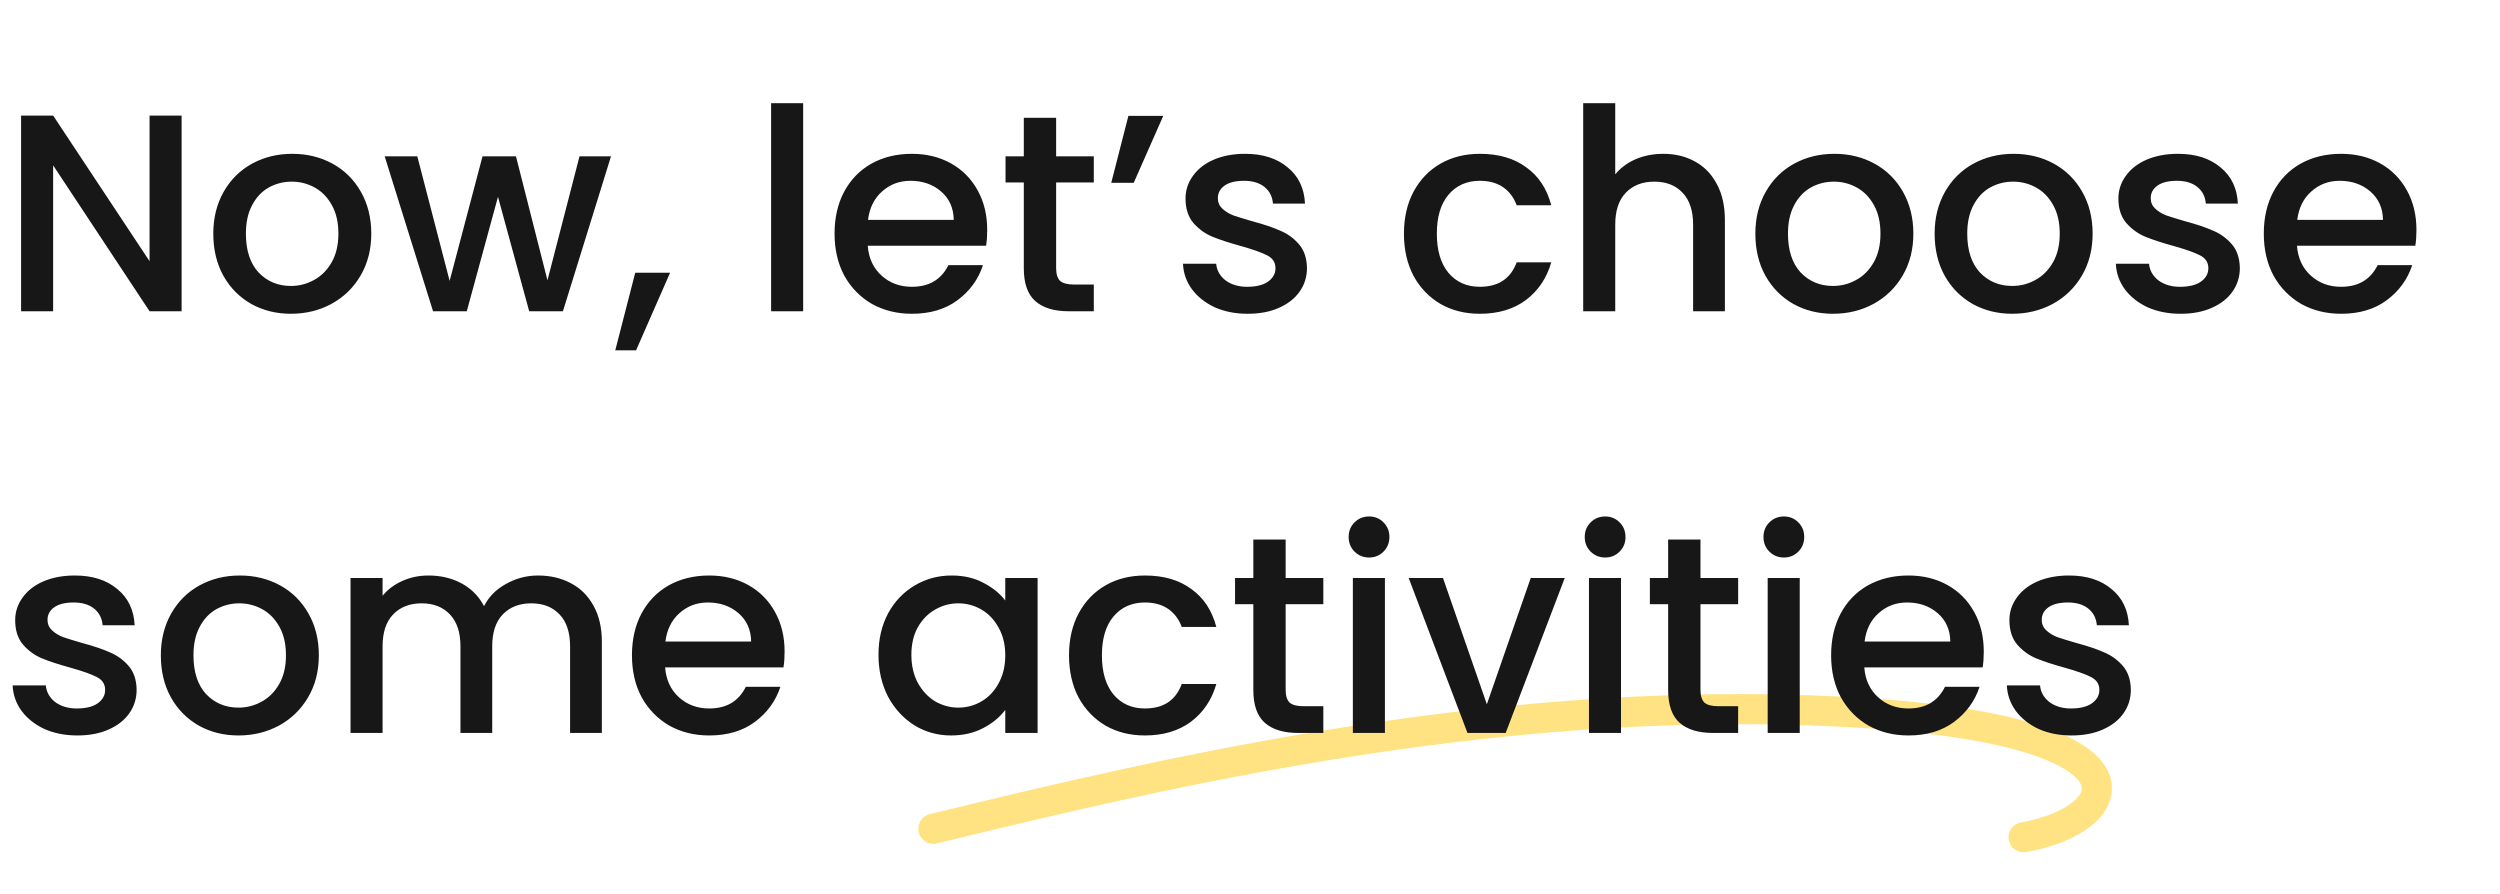 <svg width="249" height="89" viewBox="0 0 249 89" fill="none" xmlns="http://www.w3.org/2000/svg">
<g filter="url(#filter0_d_35_31)">
<path d="M92.966 82.547C115.752 77.008 150.734 68.555 186.751 71.09C215.175 73.09 211.495 81.659 201.551 83.387" stroke="#FFE382" stroke-width="3" stroke-linecap="round"/>
</g>
<path d="M18.088 31H14.896L5.292 16.468V31H2.1V11.512H5.292L14.896 26.016V11.512H18.088V31ZM28.972 31.252C27.516 31.252 26.2 30.925 25.024 30.272C23.848 29.6 22.924 28.667 22.252 27.472C21.58 26.259 21.244 24.859 21.244 23.272C21.244 21.704 21.589 20.313 22.28 19.1C22.97 17.887 23.913 16.953 25.108 16.3C26.302 15.647 27.637 15.32 29.112 15.32C30.586 15.32 31.921 15.647 33.116 16.3C34.31 16.953 35.253 17.887 35.944 19.1C36.634 20.313 36.98 21.704 36.98 23.272C36.98 24.84 36.625 26.231 35.916 27.444C35.206 28.657 34.236 29.6 33.004 30.272C31.79 30.925 30.446 31.252 28.972 31.252ZM28.972 28.48C29.793 28.48 30.558 28.284 31.268 27.892C31.996 27.5 32.584 26.912 33.032 26.128C33.48 25.344 33.704 24.392 33.704 23.272C33.704 22.152 33.489 21.209 33.06 20.444C32.63 19.66 32.061 19.072 31.352 18.68C30.642 18.288 29.877 18.092 29.056 18.092C28.234 18.092 27.469 18.288 26.76 18.68C26.069 19.072 25.518 19.66 25.108 20.444C24.697 21.209 24.492 22.152 24.492 23.272C24.492 24.933 24.912 26.221 25.752 27.136C26.61 28.032 27.684 28.48 28.972 28.48ZM60.855 15.572L56.067 31H52.707L49.599 19.604L46.491 31H43.131L38.315 15.572H41.563L44.783 27.976L48.059 15.572H51.391L54.527 27.92L57.719 15.572H60.855ZM66.741 27.164L63.353 34.892H61.281L63.269 27.164H66.741ZM79.995 10.28V31H76.803V10.28H79.995ZM98.326 22.908C98.326 23.487 98.289 24.009 98.214 24.476H86.426C86.519 25.708 86.977 26.697 87.798 27.444C88.619 28.191 89.627 28.564 90.822 28.564C92.539 28.564 93.753 27.845 94.462 26.408H97.906C97.439 27.827 96.59 28.993 95.358 29.908C94.145 30.804 92.633 31.252 90.822 31.252C89.347 31.252 88.022 30.925 86.846 30.272C85.689 29.6 84.774 28.667 84.102 27.472C83.449 26.259 83.122 24.859 83.122 23.272C83.122 21.685 83.439 20.295 84.074 19.1C84.727 17.887 85.633 16.953 86.79 16.3C87.966 15.647 89.31 15.32 90.822 15.32C92.278 15.32 93.575 15.637 94.714 16.272C95.853 16.907 96.739 17.803 97.374 18.96C98.009 20.099 98.326 21.415 98.326 22.908ZM94.994 21.9C94.975 20.724 94.555 19.781 93.734 19.072C92.913 18.363 91.895 18.008 90.682 18.008C89.581 18.008 88.638 18.363 87.854 19.072C87.07 19.763 86.603 20.705 86.454 21.9H94.994ZM105.191 18.176V26.716C105.191 27.295 105.322 27.715 105.583 27.976C105.863 28.219 106.33 28.34 106.983 28.34H108.943V31H106.423C104.986 31 103.885 30.664 103.119 29.992C102.354 29.32 101.971 28.228 101.971 26.716V18.176H100.151V15.572H101.971V11.736H105.191V15.572H108.943V18.176H105.191ZM112.389 11.54H115.861L112.921 18.204H110.681L112.389 11.54ZM124.266 31.252C123.053 31.252 121.961 31.037 120.99 30.608C120.038 30.16 119.282 29.563 118.722 28.816C118.162 28.051 117.864 27.201 117.826 26.268H121.13C121.186 26.921 121.494 27.472 122.054 27.92C122.633 28.349 123.352 28.564 124.21 28.564C125.106 28.564 125.797 28.396 126.282 28.06C126.786 27.705 127.038 27.257 127.038 26.716C127.038 26.137 126.758 25.708 126.198 25.428C125.657 25.148 124.789 24.84 123.594 24.504C122.437 24.187 121.494 23.879 120.766 23.58C120.038 23.281 119.404 22.824 118.862 22.208C118.34 21.592 118.078 20.78 118.078 19.772C118.078 18.951 118.321 18.204 118.806 17.532C119.292 16.841 119.982 16.3 120.878 15.908C121.793 15.516 122.838 15.32 124.014 15.32C125.769 15.32 127.178 15.768 128.242 16.664C129.325 17.541 129.904 18.745 129.978 20.276H126.786C126.73 19.585 126.45 19.035 125.946 18.624C125.442 18.213 124.761 18.008 123.902 18.008C123.062 18.008 122.418 18.167 121.97 18.484C121.522 18.801 121.298 19.221 121.298 19.744C121.298 20.155 121.448 20.5 121.746 20.78C122.045 21.06 122.409 21.284 122.838 21.452C123.268 21.601 123.902 21.797 124.742 22.04C125.862 22.339 126.777 22.647 127.486 22.964C128.214 23.263 128.84 23.711 129.362 24.308C129.885 24.905 130.156 25.699 130.174 26.688C130.174 27.565 129.932 28.349 129.446 29.04C128.961 29.731 128.27 30.272 127.374 30.664C126.497 31.056 125.461 31.252 124.266 31.252ZM139.833 23.272C139.833 21.685 140.15 20.295 140.785 19.1C141.438 17.887 142.334 16.953 143.473 16.3C144.612 15.647 145.918 15.32 147.393 15.32C149.26 15.32 150.8 15.768 152.013 16.664C153.245 17.541 154.076 18.801 154.505 20.444H151.061C150.781 19.679 150.333 19.081 149.717 18.652C149.101 18.223 148.326 18.008 147.393 18.008C146.086 18.008 145.041 18.475 144.257 19.408C143.492 20.323 143.109 21.611 143.109 23.272C143.109 24.933 143.492 26.231 144.257 27.164C145.041 28.097 146.086 28.564 147.393 28.564C149.241 28.564 150.464 27.752 151.061 26.128H154.505C154.057 27.696 153.217 28.947 151.985 29.88C150.753 30.795 149.222 31.252 147.393 31.252C145.918 31.252 144.612 30.925 143.473 30.272C142.334 29.6 141.438 28.667 140.785 27.472C140.15 26.259 139.833 24.859 139.833 23.272ZM165.666 15.32C166.842 15.32 167.887 15.572 168.802 16.076C169.735 16.58 170.463 17.327 170.986 18.316C171.527 19.305 171.798 20.5 171.798 21.9V31H168.634V22.376C168.634 20.995 168.289 19.94 167.598 19.212C166.907 18.465 165.965 18.092 164.77 18.092C163.575 18.092 162.623 18.465 161.914 19.212C161.223 19.94 160.878 20.995 160.878 22.376V31H157.686V10.28H160.878V17.364C161.419 16.711 162.101 16.207 162.922 15.852C163.762 15.497 164.677 15.32 165.666 15.32ZM182.562 31.252C181.106 31.252 179.79 30.925 178.614 30.272C177.438 29.6 176.514 28.667 175.842 27.472C175.17 26.259 174.834 24.859 174.834 23.272C174.834 21.704 175.179 20.313 175.87 19.1C176.56 17.887 177.503 16.953 178.698 16.3C179.892 15.647 181.227 15.32 182.702 15.32C184.176 15.32 185.511 15.647 186.706 16.3C187.9 16.953 188.843 17.887 189.534 19.1C190.224 20.313 190.57 21.704 190.57 23.272C190.57 24.84 190.215 26.231 189.506 27.444C188.796 28.657 187.826 29.6 186.594 30.272C185.38 30.925 184.036 31.252 182.562 31.252ZM182.562 28.48C183.383 28.48 184.148 28.284 184.858 27.892C185.586 27.5 186.174 26.912 186.622 26.128C187.07 25.344 187.294 24.392 187.294 23.272C187.294 22.152 187.079 21.209 186.65 20.444C186.22 19.66 185.651 19.072 184.942 18.68C184.232 18.288 183.467 18.092 182.646 18.092C181.824 18.092 181.059 18.288 180.35 18.68C179.659 19.072 179.108 19.66 178.698 20.444C178.287 21.209 178.082 22.152 178.082 23.272C178.082 24.933 178.502 26.221 179.342 27.136C180.2 28.032 181.274 28.48 182.562 28.48ZM200.417 31.252C198.961 31.252 197.645 30.925 196.469 30.272C195.293 29.6 194.369 28.667 193.697 27.472C193.025 26.259 192.689 24.859 192.689 23.272C192.689 21.704 193.034 20.313 193.725 19.1C194.416 17.887 195.358 16.953 196.553 16.3C197.748 15.647 199.082 15.32 200.557 15.32C202.032 15.32 203.366 15.647 204.561 16.3C205.756 16.953 206.698 17.887 207.389 19.1C208.08 20.313 208.425 21.704 208.425 23.272C208.425 24.84 208.07 26.231 207.361 27.444C206.652 28.657 205.681 29.6 204.449 30.272C203.236 30.925 201.892 31.252 200.417 31.252ZM200.417 28.48C201.238 28.48 202.004 28.284 202.713 27.892C203.441 27.5 204.029 26.912 204.477 26.128C204.925 25.344 205.149 24.392 205.149 23.272C205.149 22.152 204.934 21.209 204.505 20.444C204.076 19.66 203.506 19.072 202.797 18.68C202.088 18.288 201.322 18.092 200.501 18.092C199.68 18.092 198.914 18.288 198.205 18.68C197.514 19.072 196.964 19.66 196.553 20.444C196.142 21.209 195.937 22.152 195.937 23.272C195.937 24.933 196.357 26.221 197.197 27.136C198.056 28.032 199.129 28.48 200.417 28.48ZM217.18 31.252C215.967 31.252 214.875 31.037 213.904 30.608C212.952 30.16 212.196 29.563 211.636 28.816C211.076 28.051 210.778 27.201 210.74 26.268H214.044C214.1 26.921 214.408 27.472 214.968 27.92C215.547 28.349 216.266 28.564 217.124 28.564C218.02 28.564 218.711 28.396 219.196 28.06C219.7 27.705 219.952 27.257 219.952 26.716C219.952 26.137 219.672 25.708 219.112 25.428C218.571 25.148 217.703 24.84 216.508 24.504C215.351 24.187 214.408 23.879 213.68 23.58C212.952 23.281 212.318 22.824 211.776 22.208C211.254 21.592 210.992 20.78 210.992 19.772C210.992 18.951 211.235 18.204 211.72 17.532C212.206 16.841 212.896 16.3 213.792 15.908C214.707 15.516 215.752 15.32 216.928 15.32C218.683 15.32 220.092 15.768 221.156 16.664C222.239 17.541 222.818 18.745 222.892 20.276H219.7C219.644 19.585 219.364 19.035 218.86 18.624C218.356 18.213 217.675 18.008 216.816 18.008C215.976 18.008 215.332 18.167 214.884 18.484C214.436 18.801 214.212 19.221 214.212 19.744C214.212 20.155 214.362 20.5 214.66 20.78C214.959 21.06 215.323 21.284 215.752 21.452C216.182 21.601 216.816 21.797 217.656 22.04C218.776 22.339 219.691 22.647 220.4 22.964C221.128 23.263 221.754 23.711 222.276 24.308C222.799 24.905 223.07 25.699 223.088 26.688C223.088 27.565 222.846 28.349 222.36 29.04C221.875 29.731 221.184 30.272 220.288 30.664C219.411 31.056 218.375 31.252 217.18 31.252ZM240.678 22.908C240.678 23.487 240.64 24.009 240.566 24.476H228.778C228.871 25.708 229.328 26.697 230.15 27.444C230.971 28.191 231.979 28.564 233.174 28.564C234.891 28.564 236.104 27.845 236.814 26.408H240.257C239.791 27.827 238.942 28.993 237.71 29.908C236.496 30.804 234.984 31.252 233.174 31.252C231.699 31.252 230.374 30.925 229.198 30.272C228.04 29.6 227.126 28.667 226.454 27.472C225.8 26.259 225.474 24.859 225.474 23.272C225.474 21.685 225.791 20.295 226.426 19.1C227.079 17.887 227.984 16.953 229.142 16.3C230.318 15.647 231.662 15.32 233.174 15.32C234.63 15.32 235.927 15.637 237.066 16.272C238.204 16.907 239.091 17.803 239.726 18.96C240.36 20.099 240.678 21.415 240.678 22.908ZM237.346 21.9C237.327 20.724 236.907 19.781 236.086 19.072C235.264 18.363 234.247 18.008 233.034 18.008C231.932 18.008 230.99 18.363 230.206 19.072C229.422 19.763 228.955 20.705 228.806 21.9H237.346ZM7.7 73.252C6.487 73.252 5.395 73.037 4.424 72.608C3.472 72.16 2.716 71.563 2.156 70.816C1.596 70.051 1.297 69.201 1.26 68.268H4.564C4.62 68.921 4.928 69.472 5.488 69.92C6.067 70.349 6.785 70.564 7.644 70.564C8.54 70.564 9.231 70.396 9.716 70.06C10.22 69.705 10.472 69.257 10.472 68.716C10.472 68.137 10.192 67.708 9.632 67.428C9.091 67.148 8.223 66.84 7.028 66.504C5.871 66.187 4.928 65.879 4.2 65.58C3.472 65.281 2.837 64.824 2.296 64.208C1.773 63.592 1.512 62.78 1.512 61.772C1.512 60.951 1.755 60.204 2.24 59.532C2.725 58.841 3.416 58.3 4.312 57.908C5.227 57.516 6.272 57.32 7.448 57.32C9.203 57.32 10.612 57.768 11.676 58.664C12.759 59.541 13.337 60.745 13.412 62.276H10.22C10.164 61.585 9.884 61.035 9.38 60.624C8.876 60.213 8.195 60.008 7.336 60.008C6.496 60.008 5.852 60.167 5.404 60.484C4.956 60.801 4.732 61.221 4.732 61.744C4.732 62.155 4.881 62.5 5.18 62.78C5.479 63.06 5.843 63.284 6.272 63.452C6.701 63.601 7.336 63.797 8.176 64.04C9.296 64.339 10.211 64.647 10.92 64.964C11.648 65.263 12.273 65.711 12.796 66.308C13.319 66.905 13.589 67.699 13.608 68.688C13.608 69.565 13.365 70.349 12.88 71.04C12.395 71.731 11.704 72.272 10.808 72.664C9.931 73.056 8.895 73.252 7.7 73.252ZM23.749 73.252C22.293 73.252 20.977 72.925 19.801 72.272C18.625 71.6 17.701 70.667 17.029 69.472C16.357 68.259 16.021 66.859 16.021 65.272C16.021 63.704 16.366 62.313 17.057 61.1C17.748 59.887 18.69 58.953 19.885 58.3C21.08 57.647 22.414 57.32 23.889 57.32C25.364 57.32 26.698 57.647 27.893 58.3C29.088 58.953 30.03 59.887 30.721 61.1C31.412 62.313 31.757 63.704 31.757 65.272C31.757 66.84 31.402 68.231 30.693 69.444C29.984 70.657 29.013 71.6 27.781 72.272C26.568 72.925 25.224 73.252 23.749 73.252ZM23.749 70.48C24.57 70.48 25.336 70.284 26.045 69.892C26.773 69.5 27.361 68.912 27.809 68.128C28.257 67.344 28.481 66.392 28.481 65.272C28.481 64.152 28.266 63.209 27.837 62.444C27.408 61.66 26.838 61.072 26.129 60.68C25.42 60.288 24.654 60.092 23.833 60.092C23.012 60.092 22.246 60.288 21.537 60.68C20.846 61.072 20.296 61.66 19.885 62.444C19.474 63.209 19.269 64.152 19.269 65.272C19.269 66.933 19.689 68.221 20.529 69.136C21.388 70.032 22.461 70.48 23.749 70.48ZM53.589 57.32C54.802 57.32 55.885 57.572 56.837 58.076C57.807 58.58 58.563 59.327 59.105 60.316C59.664 61.305 59.944 62.5 59.944 63.9V73H56.781V64.376C56.781 62.995 56.435 61.94 55.745 61.212C55.054 60.465 54.111 60.092 52.916 60.092C51.722 60.092 50.77 60.465 50.06 61.212C49.37 61.94 49.025 62.995 49.025 64.376V73H45.861V64.376C45.861 62.995 45.515 61.94 44.825 61.212C44.134 60.465 43.191 60.092 41.996 60.092C40.802 60.092 39.85 60.465 39.141 61.212C38.45 61.94 38.105 62.995 38.105 64.376V73H34.913V57.572H38.105V59.336C38.627 58.701 39.29 58.207 40.093 57.852C40.895 57.497 41.754 57.32 42.669 57.32C43.901 57.32 45.002 57.581 45.972 58.104C46.943 58.627 47.69 59.383 48.212 60.372C48.679 59.439 49.407 58.701 50.397 58.16C51.386 57.6 52.45 57.32 53.589 57.32ZM78.146 64.908C78.146 65.487 78.109 66.009 78.034 66.476H66.246C66.34 67.708 66.797 68.697 67.618 69.444C68.44 70.191 69.448 70.564 70.642 70.564C72.36 70.564 73.573 69.845 74.282 68.408H77.726C77.26 69.827 76.41 70.993 75.178 71.908C73.965 72.804 72.453 73.252 70.642 73.252C69.168 73.252 67.842 72.925 66.666 72.272C65.509 71.6 64.594 70.667 63.922 69.472C63.269 68.259 62.942 66.859 62.942 65.272C62.942 63.685 63.26 62.295 63.894 61.1C64.548 59.887 65.453 58.953 66.61 58.3C67.786 57.647 69.13 57.32 70.642 57.32C72.098 57.32 73.396 57.637 74.534 58.272C75.673 58.907 76.56 59.803 77.194 60.96C77.829 62.099 78.146 63.415 78.146 64.908ZM74.814 63.9C74.796 62.724 74.376 61.781 73.554 61.072C72.733 60.363 71.716 60.008 70.502 60.008C69.401 60.008 68.458 60.363 67.674 61.072C66.89 61.763 66.424 62.705 66.274 63.9H74.814ZM87.497 65.216C87.497 63.667 87.814 62.295 88.449 61.1C89.102 59.905 89.98 58.981 91.081 58.328C92.201 57.656 93.433 57.32 94.777 57.32C95.99 57.32 97.045 57.563 97.941 58.048C98.856 58.515 99.584 59.103 100.125 59.812V57.572H103.345V73H100.125V70.704C99.584 71.432 98.846 72.039 97.913 72.524C96.98 73.009 95.916 73.252 94.721 73.252C93.396 73.252 92.182 72.916 91.081 72.244C89.98 71.553 89.102 70.601 88.449 69.388C87.814 68.156 87.497 66.765 87.497 65.216ZM100.125 65.272C100.125 64.208 99.901 63.284 99.453 62.5C99.024 61.716 98.454 61.119 97.745 60.708C97.036 60.297 96.27 60.092 95.449 60.092C94.628 60.092 93.862 60.297 93.153 60.708C92.444 61.1 91.865 61.688 91.417 62.472C90.988 63.237 90.773 64.152 90.773 65.216C90.773 66.28 90.988 67.213 91.417 68.016C91.865 68.819 92.444 69.435 93.153 69.864C93.881 70.275 94.646 70.48 95.449 70.48C96.27 70.48 97.036 70.275 97.745 69.864C98.454 69.453 99.024 68.856 99.453 68.072C99.901 67.269 100.125 66.336 100.125 65.272ZM106.474 65.272C106.474 63.685 106.791 62.295 107.426 61.1C108.079 59.887 108.975 58.953 110.114 58.3C111.252 57.647 112.559 57.32 114.034 57.32C115.9 57.32 117.44 57.768 118.654 58.664C119.886 59.541 120.716 60.801 121.146 62.444H117.702C117.422 61.679 116.974 61.081 116.358 60.652C115.742 60.223 114.967 60.008 114.034 60.008C112.727 60.008 111.682 60.475 110.898 61.408C110.132 62.323 109.75 63.611 109.75 65.272C109.75 66.933 110.132 68.231 110.898 69.164C111.682 70.097 112.727 70.564 114.034 70.564C115.882 70.564 117.104 69.752 117.702 68.128H121.146C120.698 69.696 119.858 70.947 118.626 71.88C117.394 72.795 115.863 73.252 114.034 73.252C112.559 73.252 111.252 72.925 110.114 72.272C108.975 71.6 108.079 70.667 107.426 69.472C106.791 68.259 106.474 66.859 106.474 65.272ZM128.051 60.176V68.716C128.051 69.295 128.181 69.715 128.443 69.976C128.723 70.219 129.189 70.34 129.843 70.34H131.803V73H129.283C127.845 73 126.744 72.664 125.979 71.992C125.213 71.32 124.831 70.228 124.831 68.716V60.176H123.011V57.572H124.831V53.736H128.051V57.572H131.803V60.176H128.051ZM136.369 55.528C135.79 55.528 135.305 55.332 134.913 54.94C134.521 54.548 134.325 54.063 134.325 53.484C134.325 52.905 134.521 52.42 134.913 52.028C135.305 51.636 135.79 51.44 136.369 51.44C136.929 51.44 137.405 51.636 137.797 52.028C138.189 52.42 138.385 52.905 138.385 53.484C138.385 54.063 138.189 54.548 137.797 54.94C137.405 55.332 136.929 55.528 136.369 55.528ZM137.937 57.572V73H134.745V57.572H137.937ZM148.091 70.144L152.459 57.572H155.847L149.967 73H146.159L140.307 57.572H143.723L148.091 70.144ZM159.884 55.528C159.305 55.528 158.82 55.332 158.428 54.94C158.036 54.548 157.84 54.063 157.84 53.484C157.84 52.905 158.036 52.42 158.428 52.028C158.82 51.636 159.305 51.44 159.884 51.44C160.444 51.44 160.92 51.636 161.312 52.028C161.704 52.42 161.9 52.905 161.9 53.484C161.9 54.063 161.704 54.548 161.312 54.94C160.92 55.332 160.444 55.528 159.884 55.528ZM161.452 57.572V73H158.26V57.572H161.452ZM169.367 60.176V68.716C169.367 69.295 169.498 69.715 169.759 69.976C170.039 70.219 170.506 70.34 171.159 70.34H173.119V73H170.599C169.162 73 168.06 72.664 167.295 71.992C166.53 71.32 166.147 70.228 166.147 68.716V60.176H164.327V57.572H166.147V53.736H169.367V57.572H173.119V60.176H169.367ZM177.685 55.528C177.106 55.528 176.621 55.332 176.229 54.94C175.837 54.548 175.641 54.063 175.641 53.484C175.641 52.905 175.837 52.42 176.229 52.028C176.621 51.636 177.106 51.44 177.685 51.44C178.245 51.44 178.721 51.636 179.113 52.028C179.505 52.42 179.701 52.905 179.701 53.484C179.701 54.063 179.505 54.548 179.113 54.94C178.721 55.332 178.245 55.528 177.685 55.528ZM179.253 57.572V73H176.061V57.572H179.253ZM197.584 64.908C197.584 65.487 197.546 66.009 197.472 66.476H185.684C185.777 67.708 186.234 68.697 187.056 69.444C187.877 70.191 188.885 70.564 190.08 70.564C191.797 70.564 193.01 69.845 193.72 68.408H197.164C196.697 69.827 195.848 70.993 194.616 71.908C193.402 72.804 191.89 73.252 190.08 73.252C188.605 73.252 187.28 72.925 186.104 72.272C184.946 71.6 184.032 70.667 183.36 69.472C182.706 68.259 182.38 66.859 182.38 65.272C182.38 63.685 182.697 62.295 183.332 61.1C183.985 59.887 184.89 58.953 186.048 58.3C187.224 57.647 188.568 57.32 190.08 57.32C191.536 57.32 192.833 57.637 193.972 58.272C195.11 58.907 195.997 59.803 196.632 60.96C197.266 62.099 197.584 63.415 197.584 64.908ZM194.252 63.9C194.233 62.724 193.813 61.781 192.992 61.072C192.17 60.363 191.153 60.008 189.94 60.008C188.838 60.008 187.896 60.363 187.112 61.072C186.328 61.763 185.861 62.705 185.712 63.9H194.252ZM206.325 73.252C205.112 73.252 204.02 73.037 203.049 72.608C202.097 72.16 201.341 71.563 200.781 70.816C200.221 70.051 199.922 69.201 199.885 68.268H203.189C203.245 68.921 203.553 69.472 204.113 69.92C204.692 70.349 205.41 70.564 206.269 70.564C207.165 70.564 207.856 70.396 208.341 70.06C208.845 69.705 209.097 69.257 209.097 68.716C209.097 68.137 208.817 67.708 208.257 67.428C207.716 67.148 206.848 66.84 205.653 66.504C204.496 66.187 203.553 65.879 202.825 65.58C202.097 65.281 201.462 64.824 200.921 64.208C200.398 63.592 200.137 62.78 200.137 61.772C200.137 60.951 200.38 60.204 200.865 59.532C201.35 58.841 202.041 58.3 202.937 57.908C203.852 57.516 204.897 57.32 206.073 57.32C207.828 57.32 209.237 57.768 210.301 58.664C211.384 59.541 211.962 60.745 212.037 62.276H208.845C208.789 61.585 208.509 61.035 208.005 60.624C207.501 60.213 206.82 60.008 205.961 60.008C205.121 60.008 204.477 60.167 204.029 60.484C203.581 60.801 203.357 61.221 203.357 61.744C203.357 62.155 203.506 62.5 203.805 62.78C204.104 63.06 204.468 63.284 204.897 63.452C205.326 63.601 205.961 63.797 206.801 64.04C207.921 64.339 208.836 64.647 209.545 64.964C210.273 65.263 210.898 65.711 211.421 66.308C211.944 66.905 212.214 67.699 212.233 68.688C212.233 69.565 211.99 70.349 211.505 71.04C211.02 71.731 210.329 72.272 209.433 72.664C208.556 73.056 207.52 73.252 206.325 73.252Z" fill="#171717"/>
<defs>
<filter id="filter0_d_35_31" x="87.466" y="65.127" width="126.886" height="23.76" filterUnits="userSpaceOnUse" color-interpolation-filters="sRGB">
<feFlood flood-opacity="0" result="BackgroundImageFix"/>
<feColorMatrix in="SourceAlpha" type="matrix" values="0 0 0 0 0 0 0 0 0 0 0 0 0 0 0 0 0 0 127 0" result="hardAlpha"/>
<feOffset/>
<feGaussianBlur stdDeviation="2"/>
<feComposite in2="hardAlpha" operator="out"/>
<feColorMatrix type="matrix" values="0 0 0 0 1 0 0 0 0 0.892 0 0 0 0 0.508 0 0 0 0.6 0"/>
<feBlend mode="normal" in2="BackgroundImageFix" result="effect1_dropShadow_35_31"/>
<feBlend mode="normal" in="SourceGraphic" in2="effect1_dropShadow_35_31" result="shape"/>
</filter>
</defs>
</svg>
